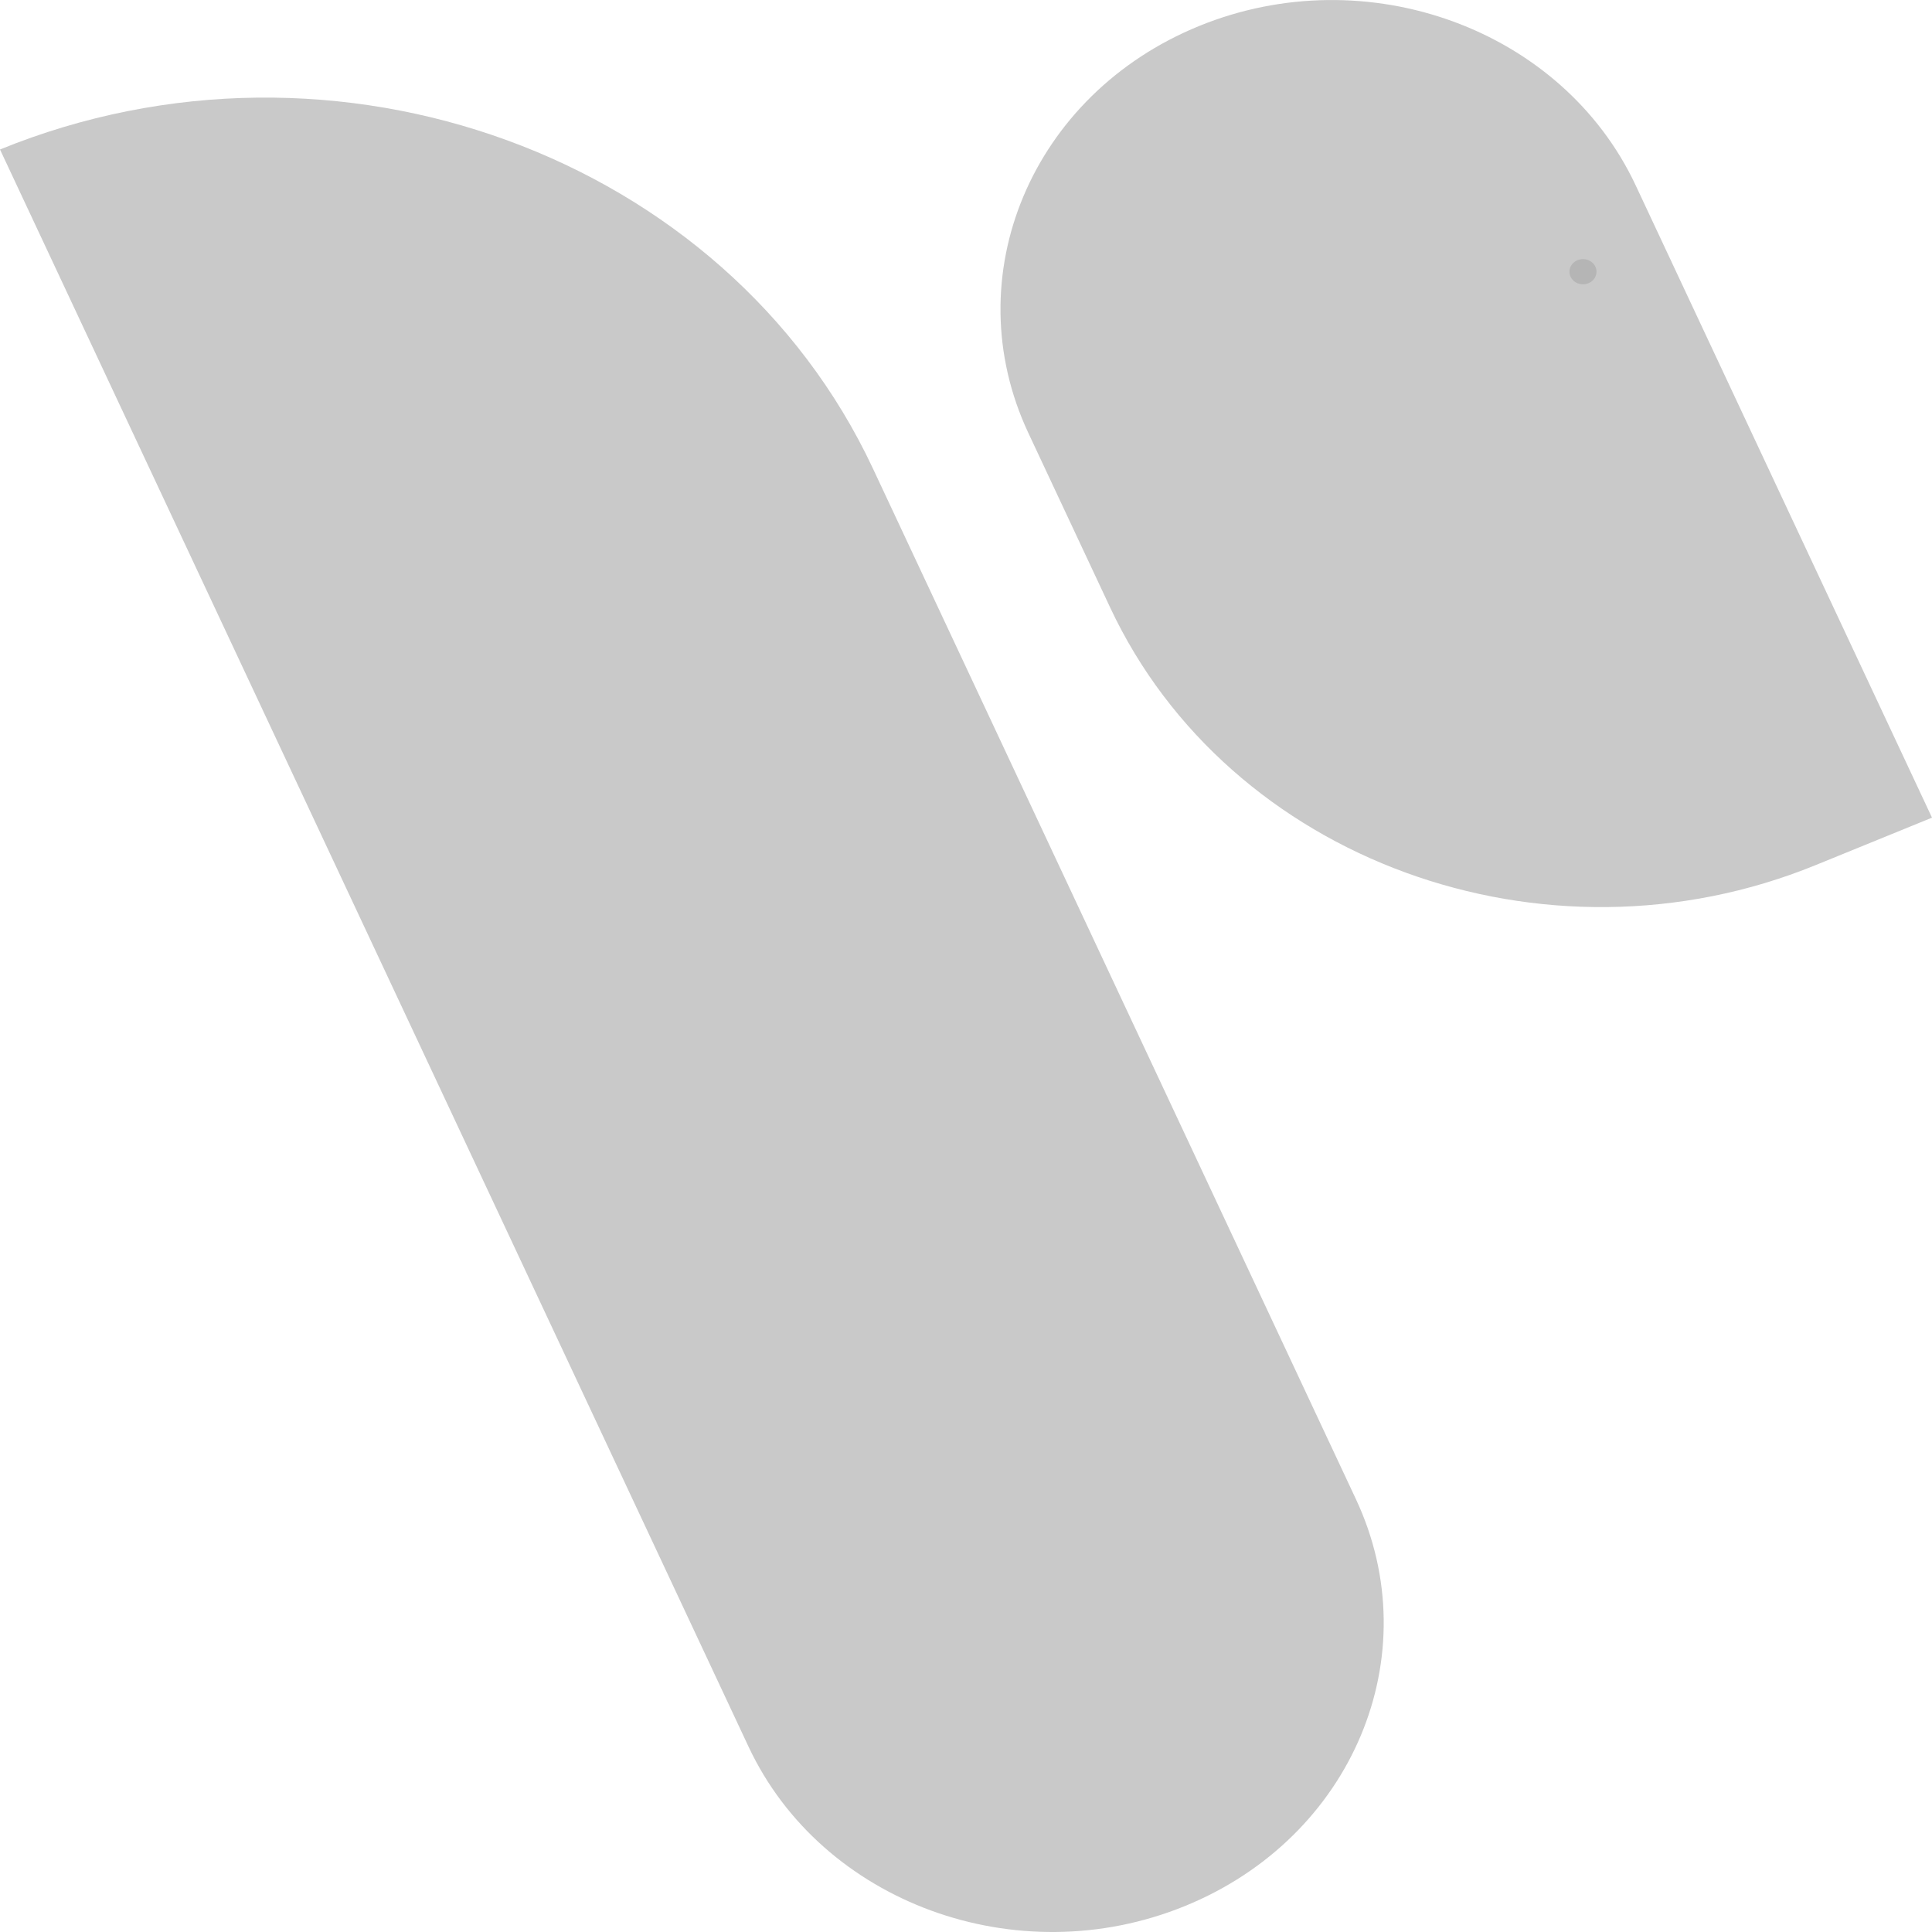 <svg width="32" height="32" viewBox="0 0 32 32" fill="none" xmlns="http://www.w3.org/2000/svg">
<path d="M0 2.476C5.556 0.211 12.028 2.576 14.457 7.757L22.458 24.83C23.672 27.42 22.404 30.438 19.626 31.57C16.848 32.703 13.612 31.52 12.398 28.93L0 2.476Z" fill="#C9C9C9"/>
<path d="M17.032 7.17C15.818 4.58 17.085 1.562 19.863 0.43C22.641 -0.702 25.878 0.48 27.092 3.07L32 13.543L30.07 14.33C25.58 16.16 20.349 14.249 18.387 10.061L17.032 7.17Z" fill="#C9C9C9"/>
<path d="M26.443 4.5C26.443 4.616 26.343 4.709 26.219 4.709C26.095 4.709 25.995 4.616 25.995 4.5C25.995 4.385 26.095 4.292 26.219 4.292C26.343 4.292 26.443 4.385 26.443 4.5Z" fill="black" fill-opacity="0.1"/>
</svg>
